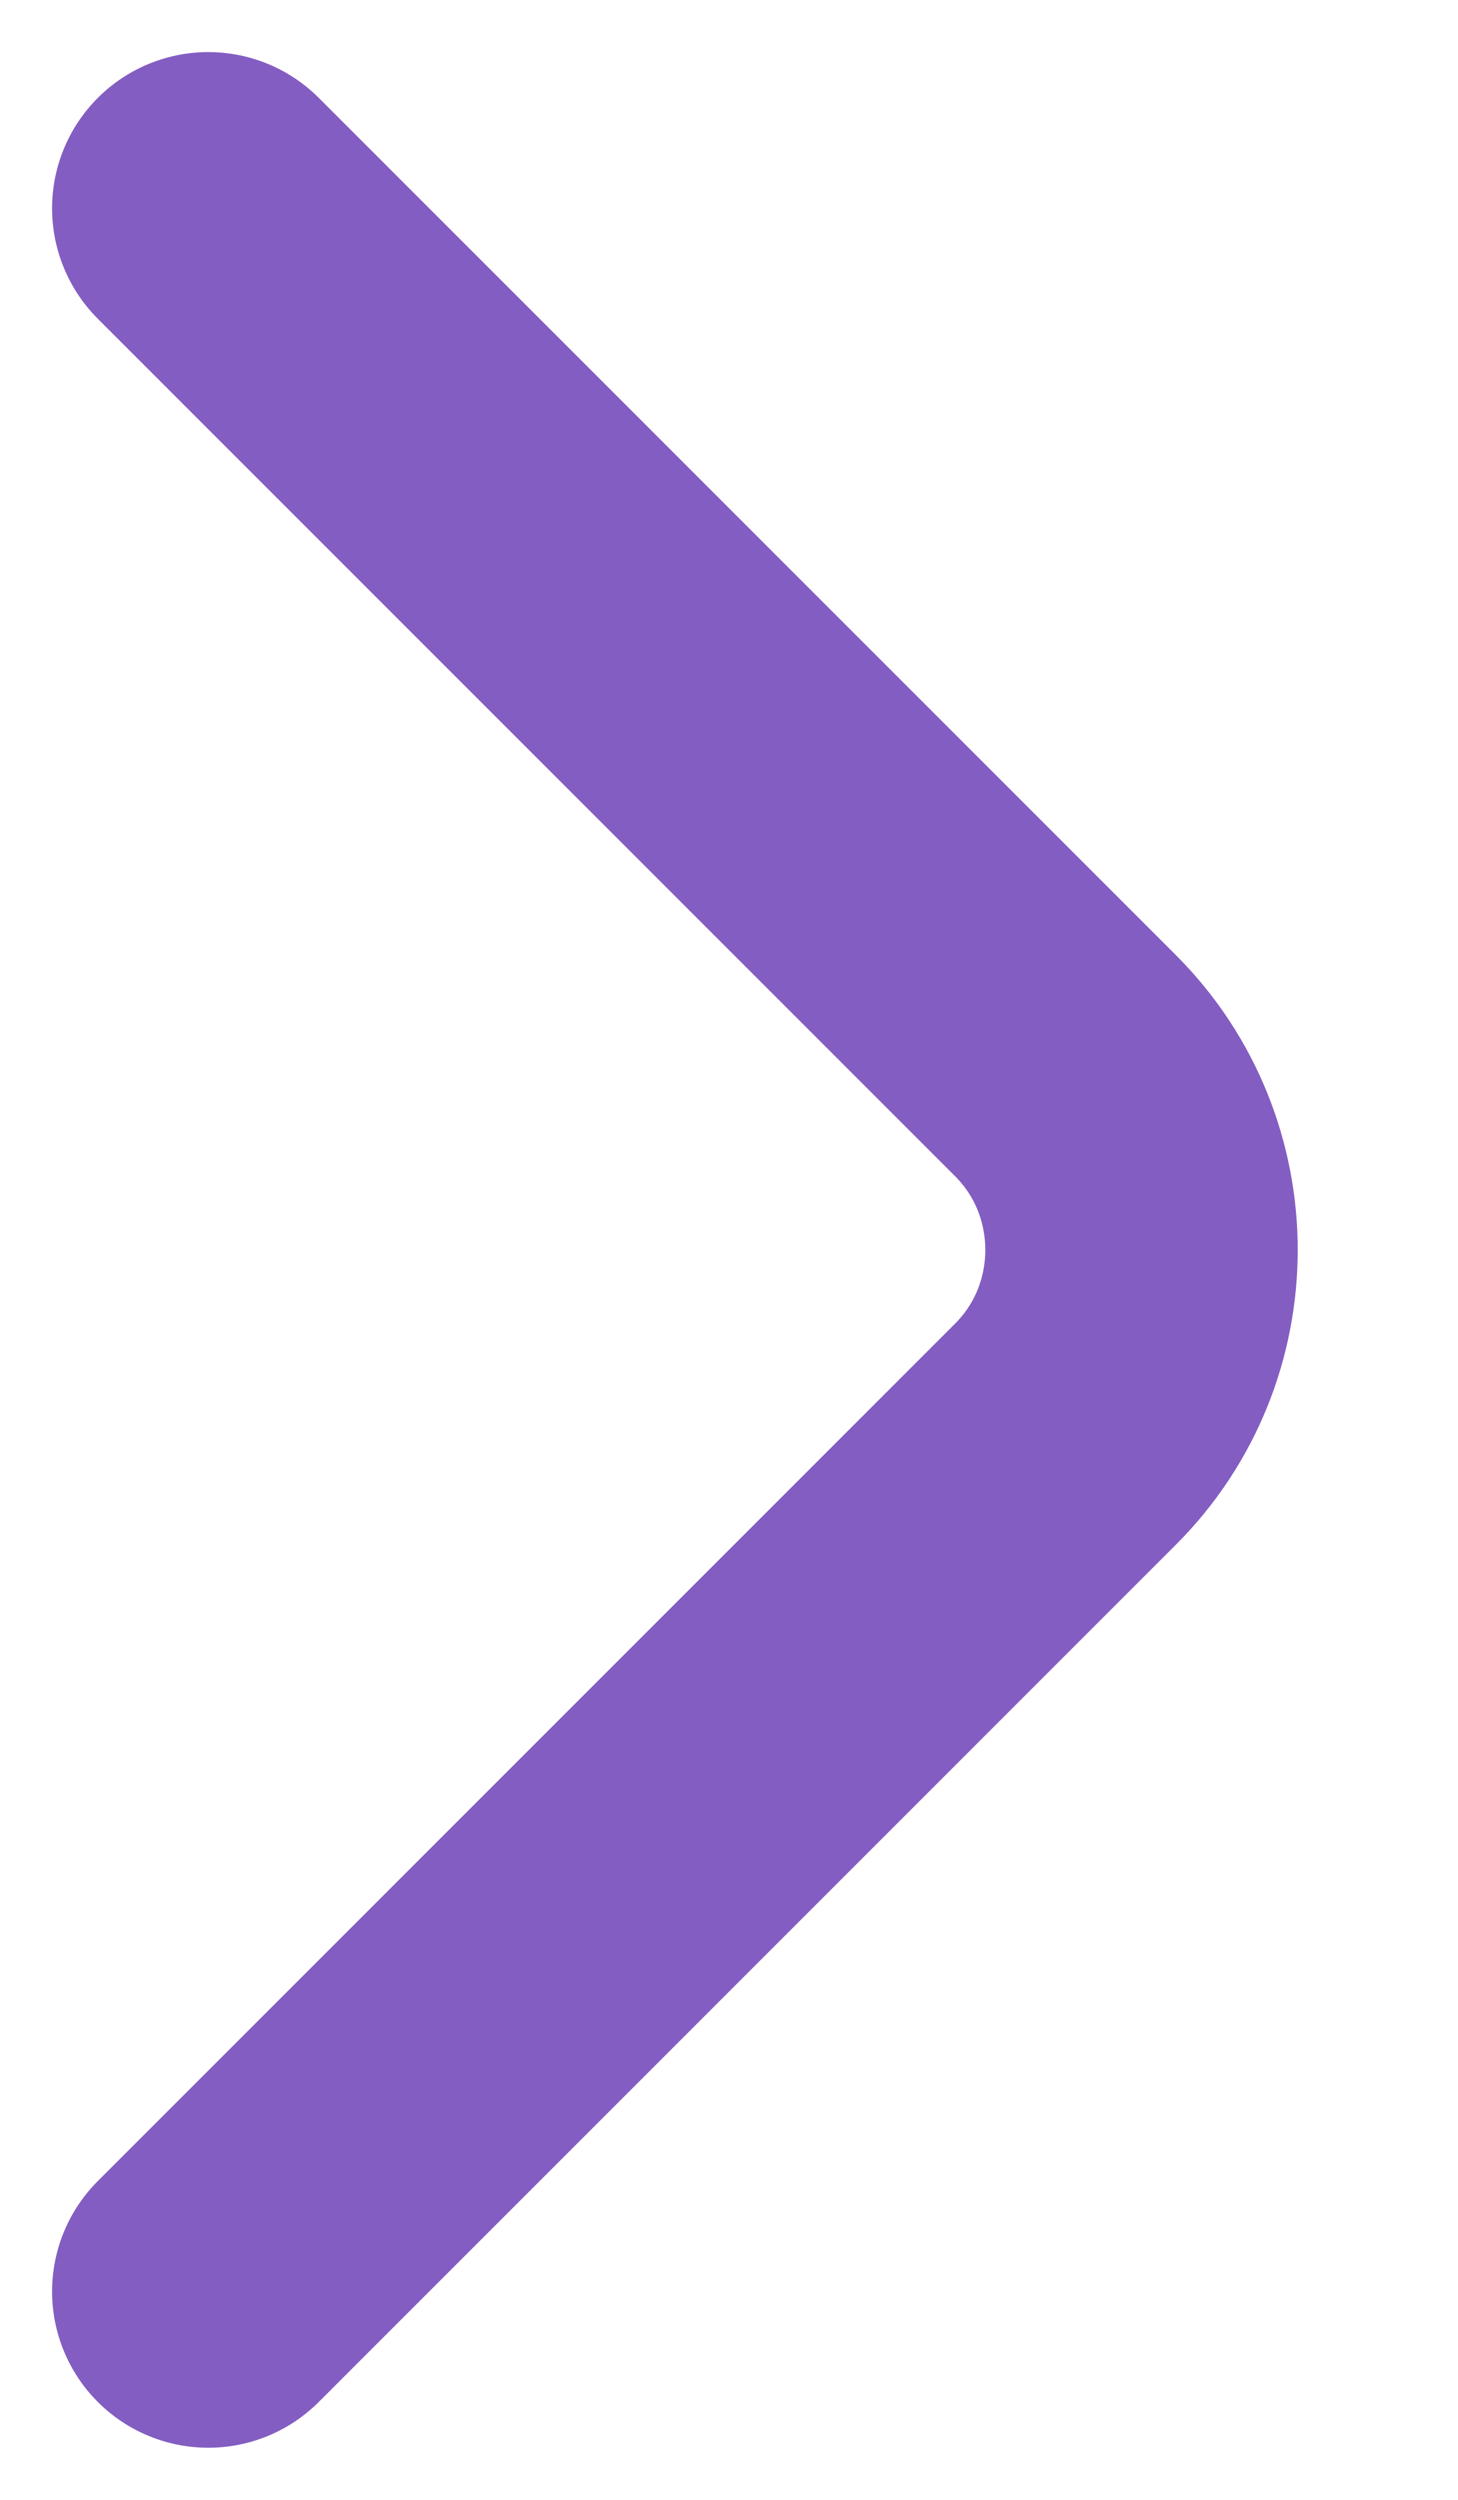 <svg width="7" height="12" viewBox="0 0 7 12" fill="none" xmlns="http://www.w3.org/2000/svg">
<path d="M1 11L5.116 6.884C5.602 6.398 5.602 5.602 5.116 5.116L1 1" stroke="#845DC2" stroke-width="1.5" stroke-miterlimit="10" stroke-linecap="round" stroke-linejoin="round"/>
</svg>
